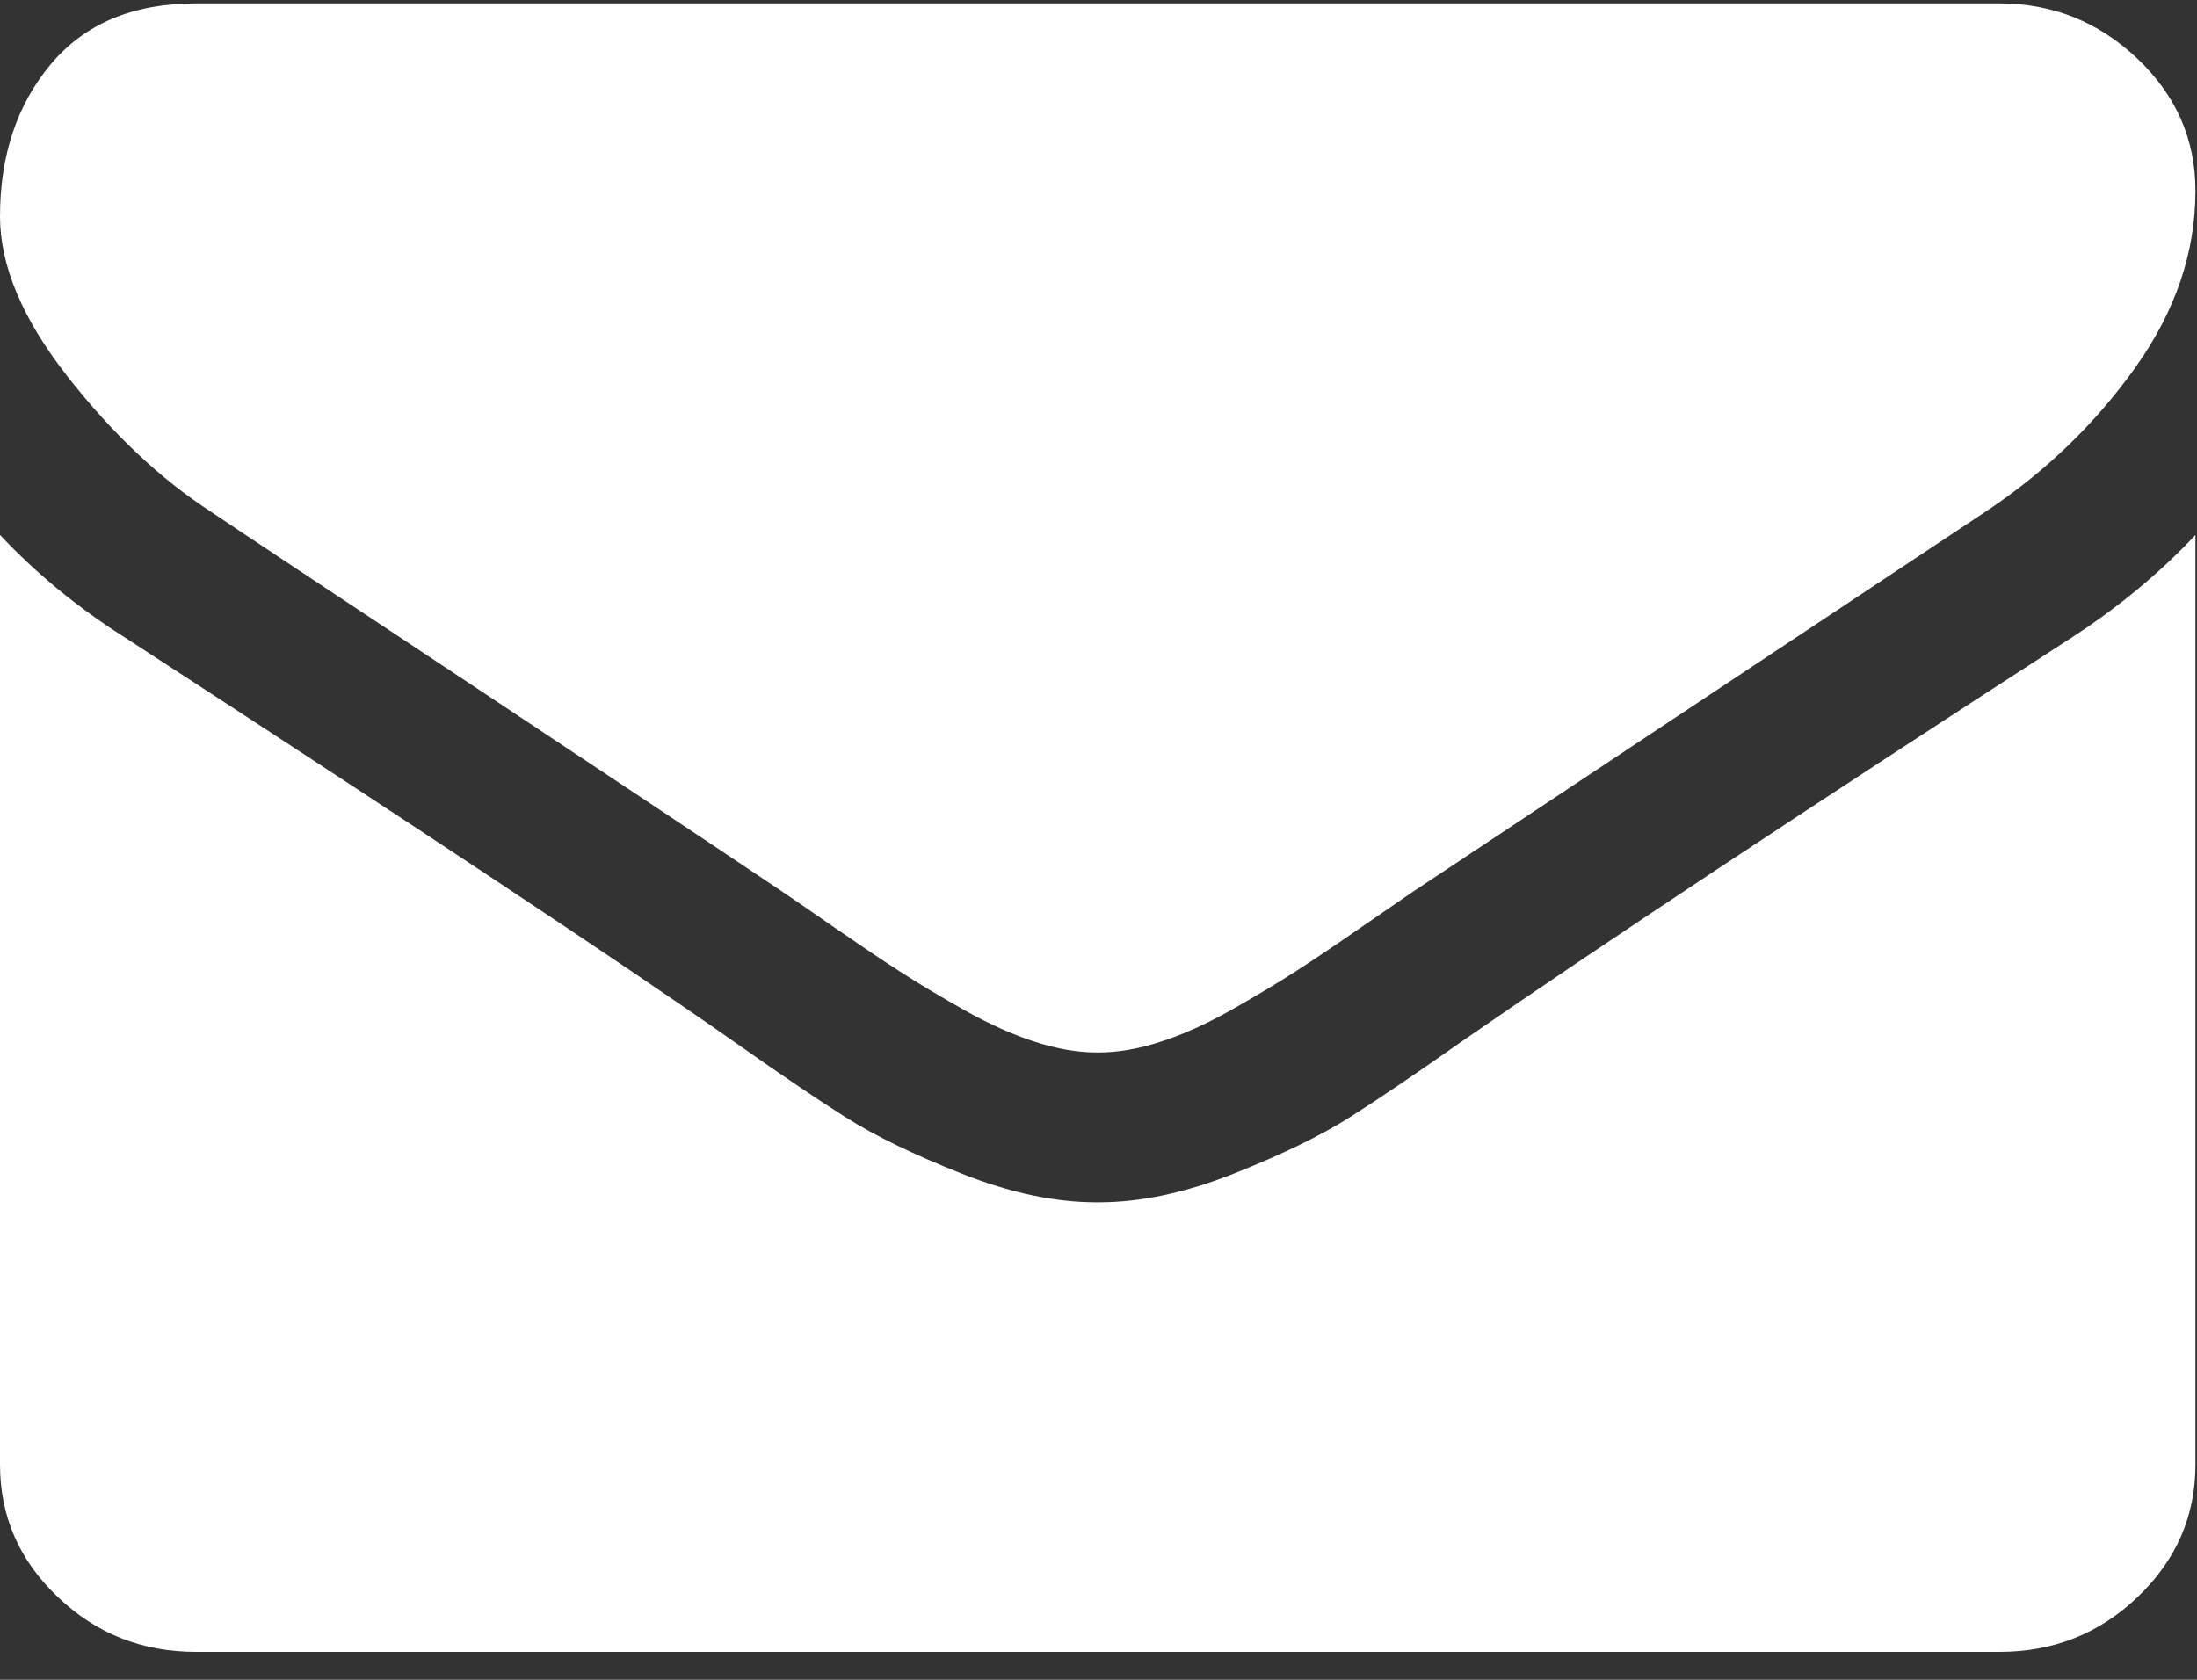 <?xml version="1.0" encoding="UTF-8"?>
<svg width="17px" height="13px" viewBox="0 0 17 13" version="1.1" xmlns="http://www.w3.org/2000/svg" xmlns:xlink="http://www.w3.org/1999/xlink">
    <rect x="0" y="0" width="17" height="13" fill="#333333" stroke="none"/>
    <!-- Generator: Sketch 49.2 (51160) - http://www.bohemiancoding.com/sketch -->
    <title>msges</title>
    <desc>Created with Sketch.</desc>
    <defs></defs>
    <g id="Page-1" stroke="none" stroke-width="1" fill="none" fill-rule="evenodd">
        <g id="TradeMate-Clients" transform="translate(-986, -32)" fill="#FFFFFF" fill-rule="nonzero">
            <g id="Group-9" transform="translate(977, 18)">
                <g id="Group-8">
                    <g id="Group-7" transform="translate(0, 3)">
                        <g id="msges" transform="translate(9, 11)">
                            <path d="M1.63,3.959 C1.845,4.104 2.493,4.534 3.574,5.25 C4.654,5.966 5.482,6.517 6.057,6.903 C6.121,6.946 6.255,7.038 6.46,7.18 C6.666,7.322 6.836,7.437 6.972,7.524 C7.108,7.612 7.272,7.71 7.465,7.819 C7.658,7.927 7.84,8.009 8.01,8.063 C8.181,8.118 8.339,8.145 8.484,8.145 L8.494,8.145 L8.503,8.145 C8.649,8.145 8.807,8.118 8.977,8.063 C9.148,8.009 9.33,7.927 9.522,7.819 C9.715,7.71 9.879,7.612 10.015,7.524 C10.151,7.437 10.322,7.322 10.527,7.18 C10.733,7.038 10.867,6.946 10.93,6.903 C11.511,6.517 12.99,5.535 15.367,3.958 C15.828,3.651 16.213,3.279 16.523,2.844 C16.833,2.409 16.988,1.953 16.988,1.476 C16.988,1.077 16.837,0.736 16.537,0.452 C16.237,0.168 15.881,0.026 15.471,0.026 L1.517,0.026 C1.03,0.026 0.656,0.183 0.393,0.497 C0.131,0.811 0,1.204 0,1.675 C0,2.056 0.174,2.468 0.521,2.912 C0.869,3.356 1.239,3.705 1.63,3.959 Z" id="Shape"></path>
                            <path d="M16.04,4.928 C13.967,6.269 12.393,7.311 11.319,8.054 C10.959,8.308 10.666,8.506 10.442,8.648 C10.217,8.79 9.919,8.935 9.546,9.083 C9.173,9.231 8.826,9.305 8.503,9.305 L8.494,9.305 L8.484,9.305 C8.162,9.305 7.814,9.231 7.442,9.083 C7.069,8.935 6.77,8.79 6.546,8.648 C6.321,8.506 6.029,8.308 5.669,8.054 C4.816,7.456 3.245,6.414 0.958,4.928 C0.597,4.699 0.278,4.436 0,4.14 L0,11.334 C0,11.733 0.148,12.075 0.446,12.358 C0.743,12.643 1.1,12.784 1.517,12.784 L15.471,12.784 C15.888,12.784 16.245,12.643 16.542,12.358 C16.839,12.074 16.988,11.733 16.988,11.334 L16.988,4.14 C16.716,4.43 16.4,4.693 16.04,4.928 Z" id="Shape"></path>
                        </g>
                    </g>
                </g>
            </g>
        </g>
    </g>
</svg>